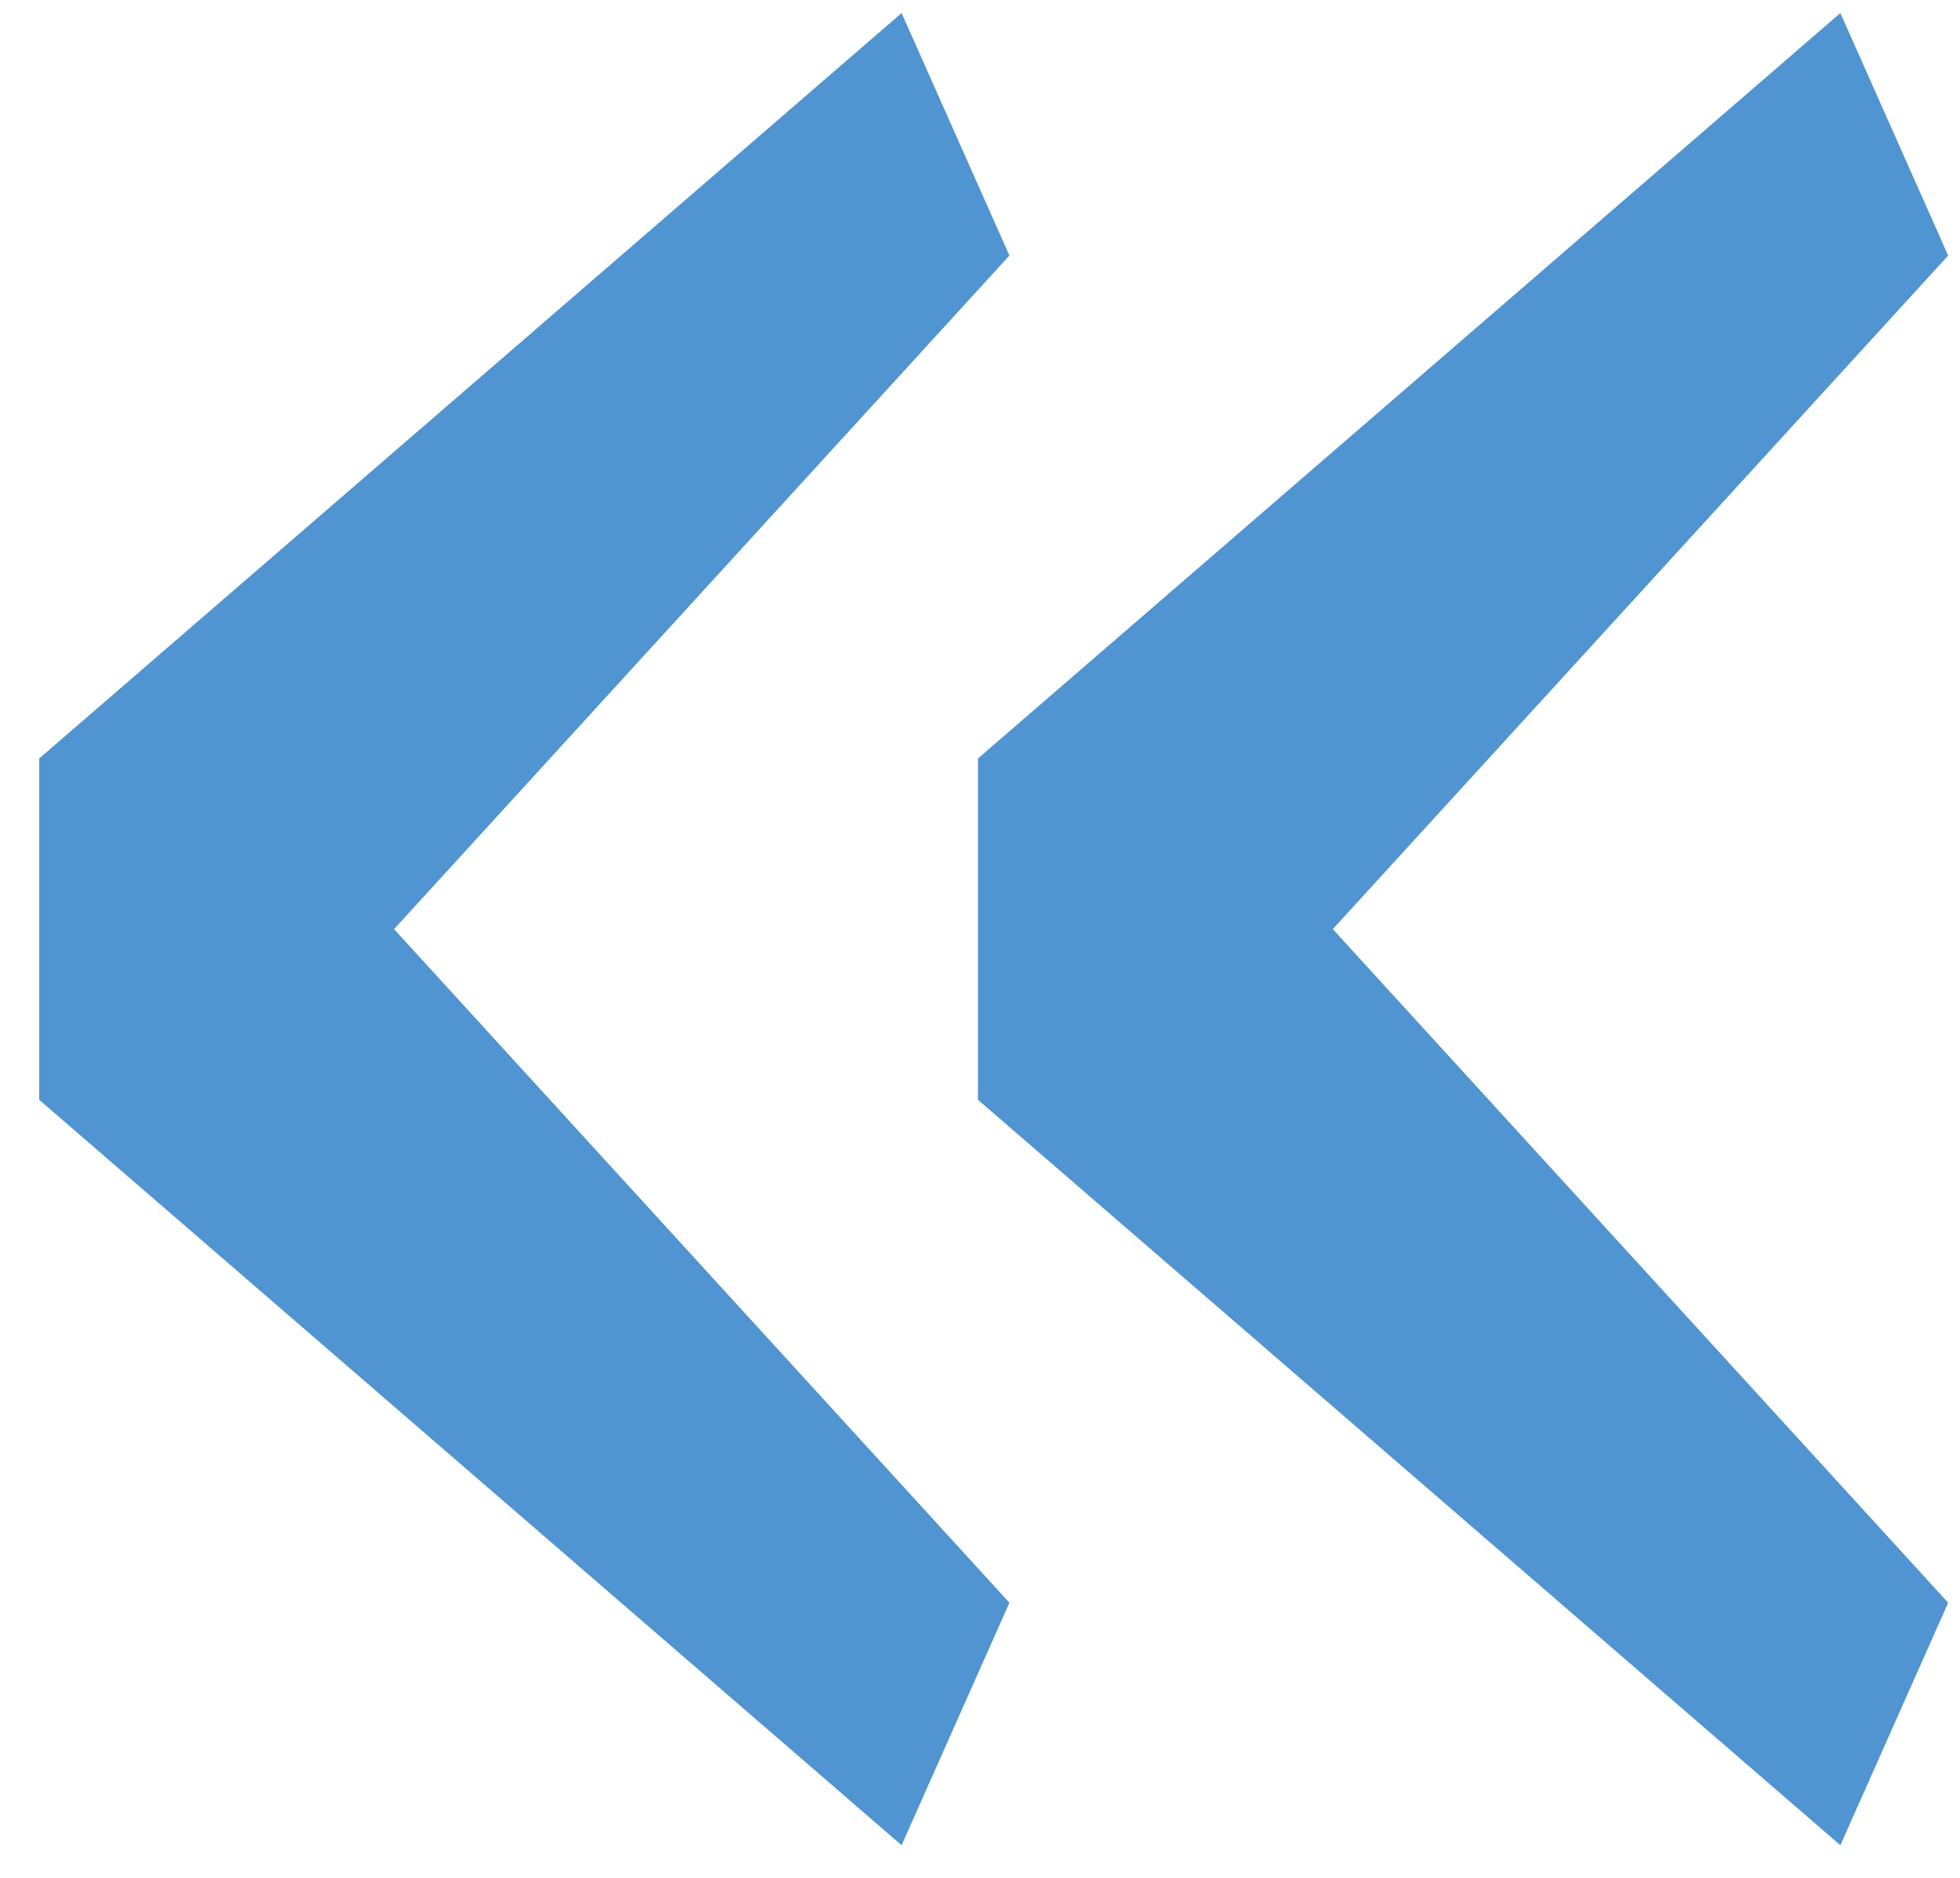 <svg width="48" height="46" viewBox="0 0 48 46" fill="none" xmlns="http://www.w3.org/2000/svg">
<path d="M22.08 45.2L0.96 26.94V18.58L22.08 0.32L24.72 6.26L9.65 22.76L24.72 39.26L22.08 45.2ZM45.07 45.2L23.95 26.94V18.58L45.07 0.32L47.71 6.26L32.64 22.76L47.71 39.26L45.07 45.2Z" fill="#5094D1"/>
</svg>
